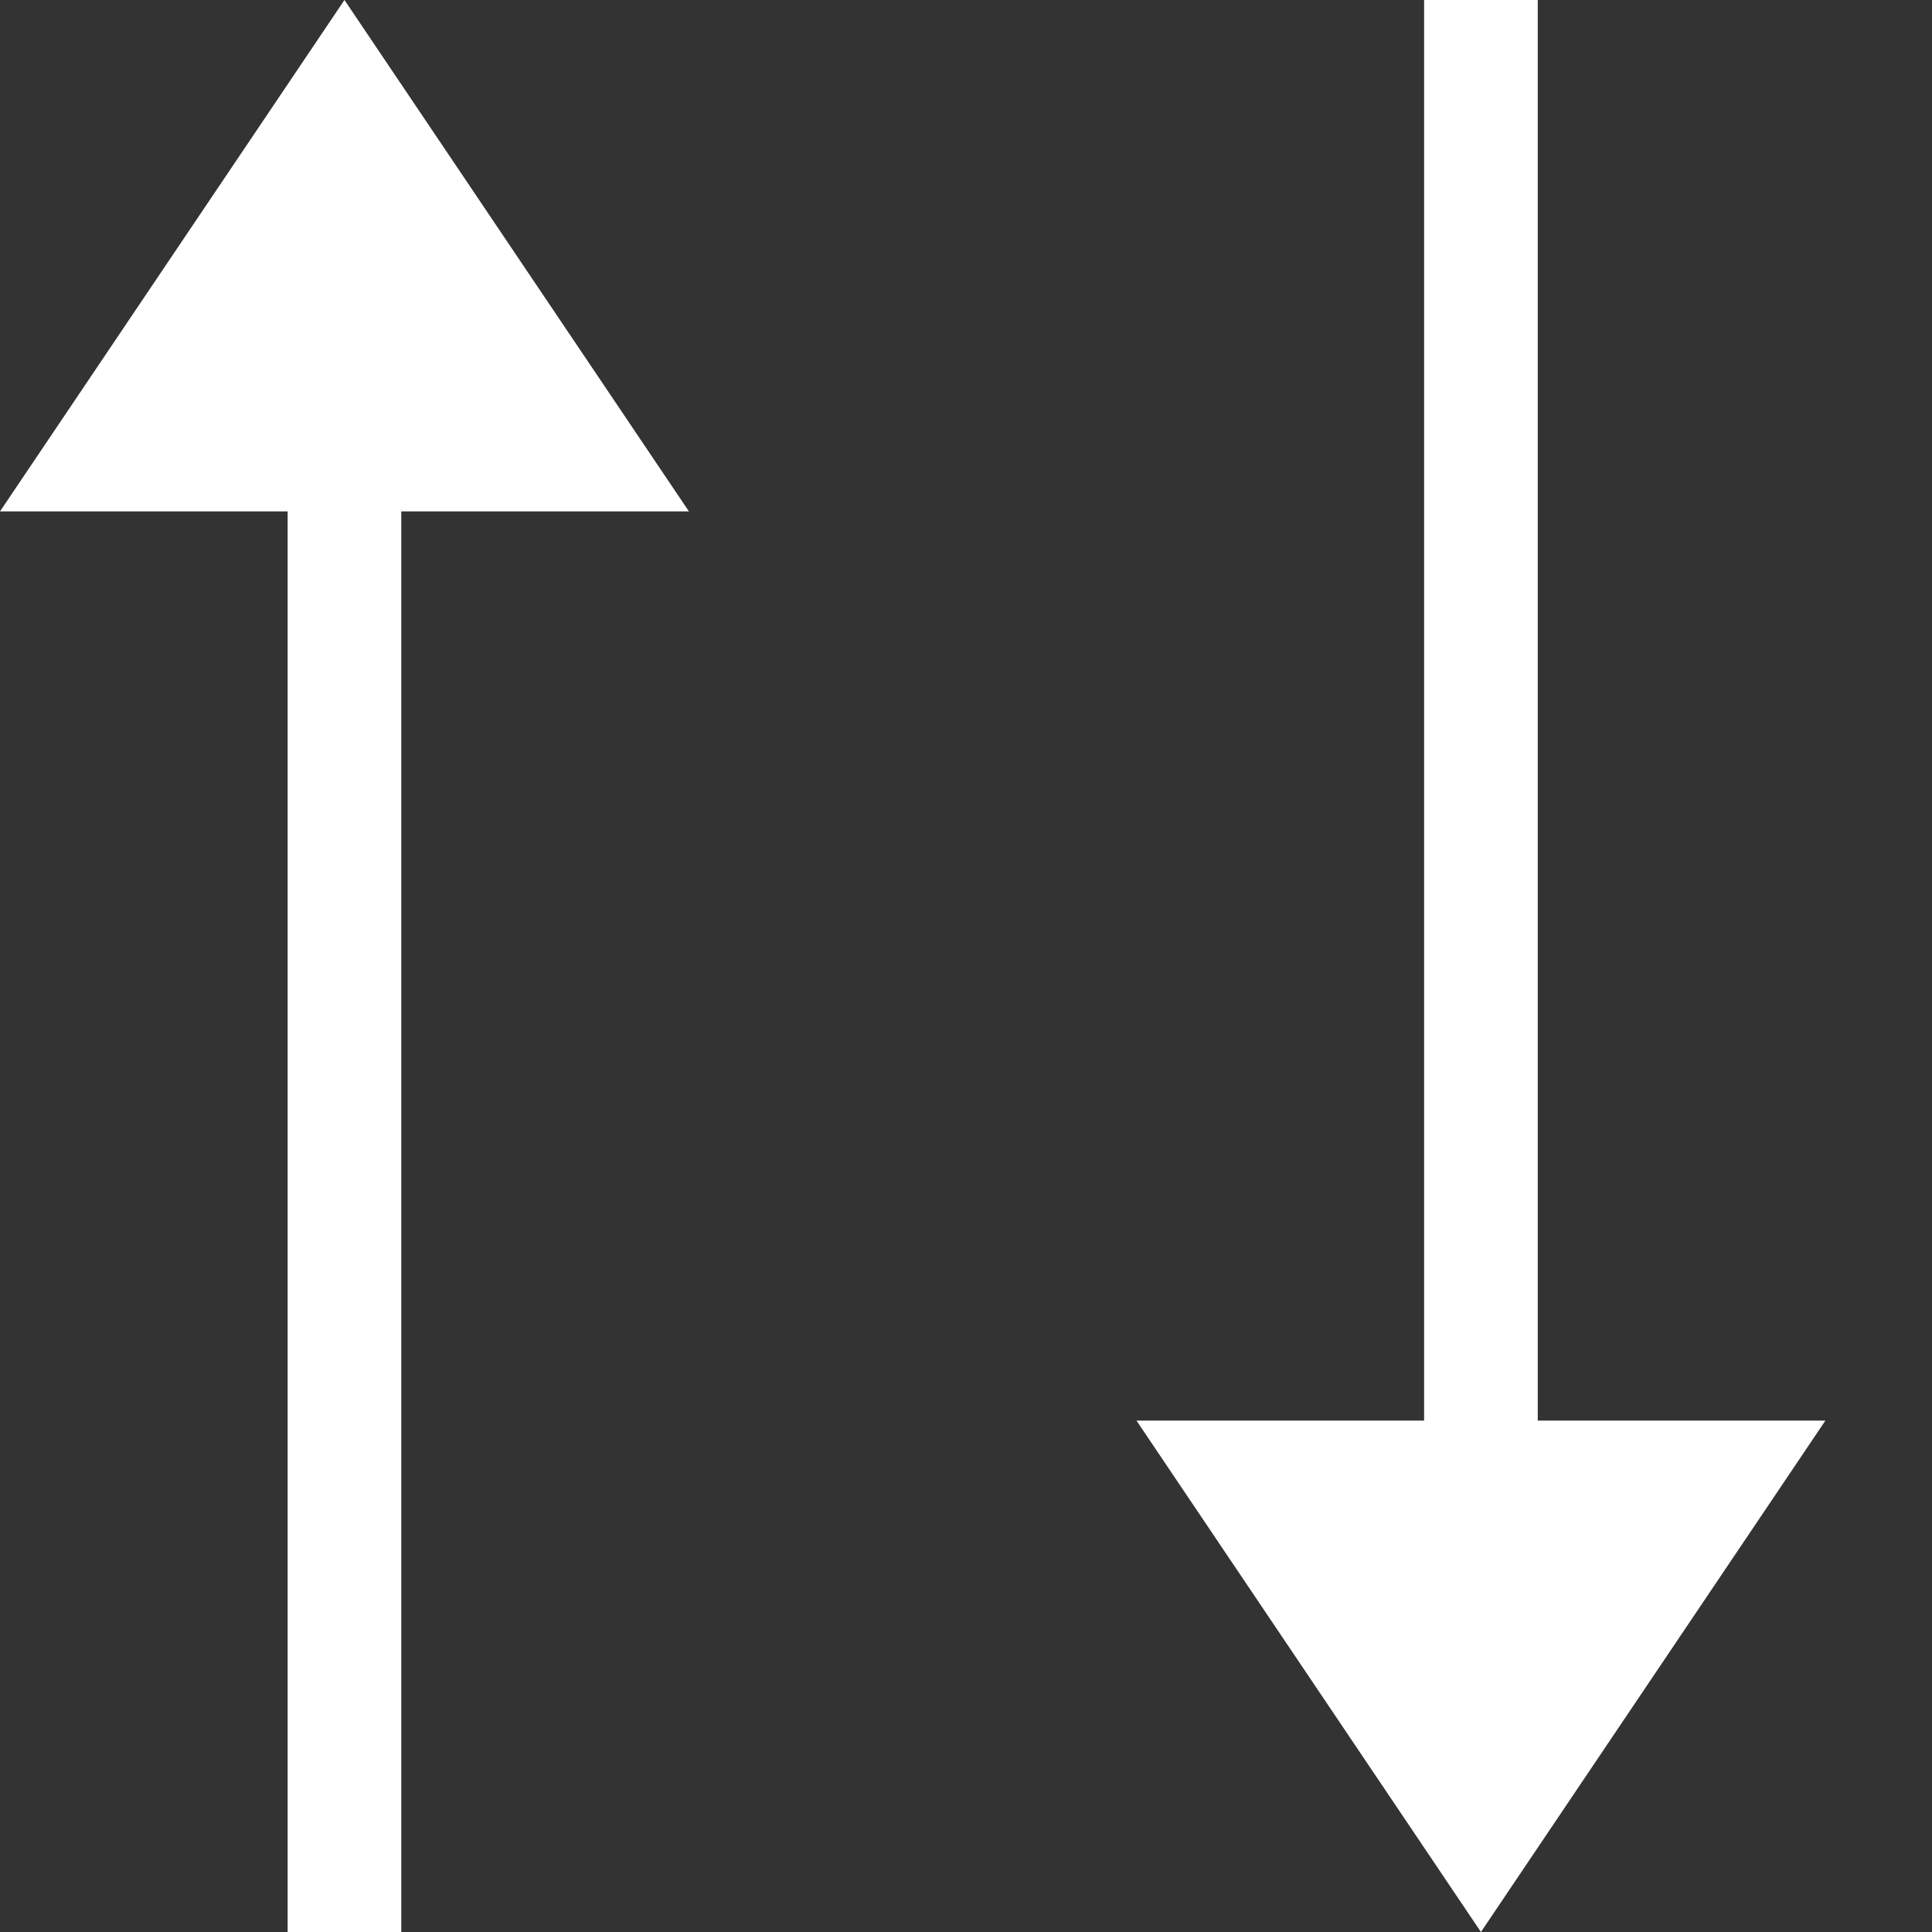<svg width="17" height="17" viewBox="0 0 17 17" fill="none" xmlns="http://www.w3.org/2000/svg">
<rect x="0" y="0" width="17" height="17" fill="#333333" stroke="none"/>
<path fill-rule="evenodd" clip-rule="evenodd" d="M6.062 4.5L3.031 0L0 4.5H2.531V17H3.531V4.5H6.062Z" fill="white"/>
<path fill-rule="evenodd" clip-rule="evenodd" d="M10 12.5L13.031 17L16.062 12.5L13.531 12.5L13.531 -2.21274e-07L12.531 -3.08697e-07L12.531 12.5L10 12.5Z" fill="white"/>
</svg>
